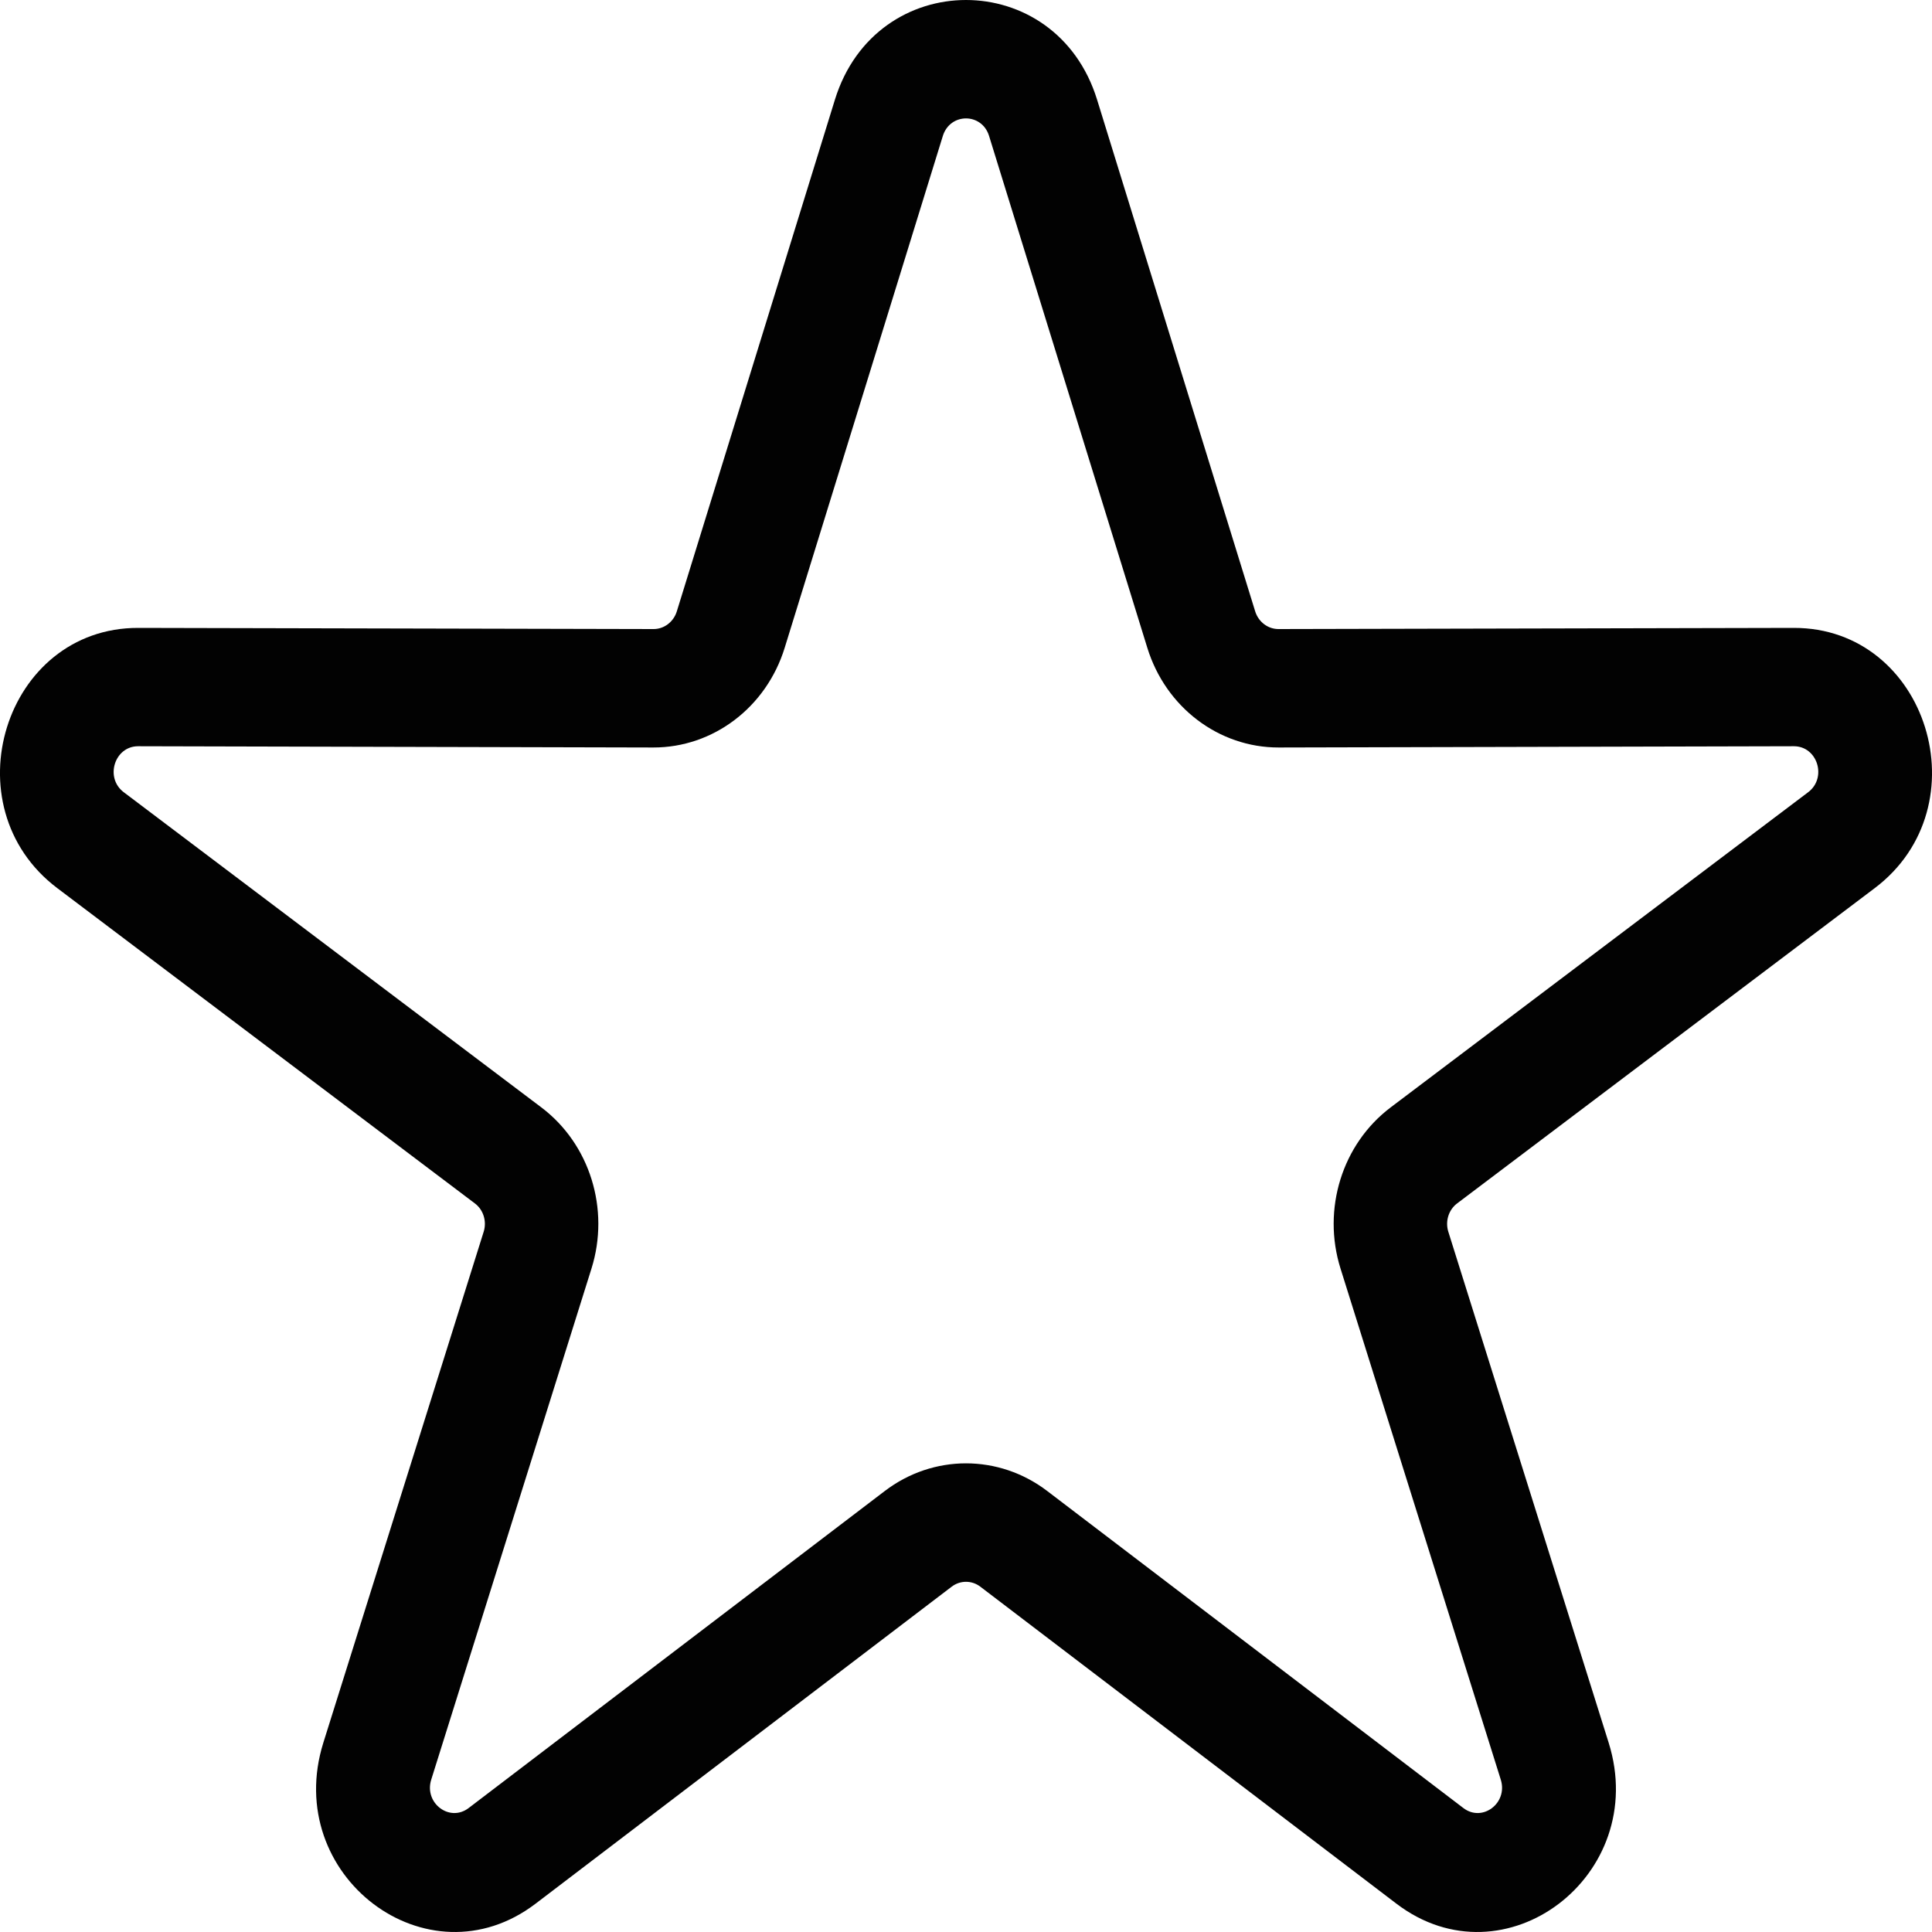 <svg width="20" height="20" viewBox="0 0 20 20" fill="none" xmlns="http://www.w3.org/2000/svg">
<path fill-rule="evenodd" clip-rule="evenodd" d="M8.643 1.032C9.068 -0.344 10.932 -0.344 11.357 1.032L12.994 6.33C13.028 6.438 13.125 6.512 13.235 6.512L18.568 6.5C19.953 6.496 20.529 8.347 19.407 9.194L15.085 12.457C14.996 12.523 14.959 12.643 14.993 12.751L16.653 18.041C17.083 19.415 15.575 20.559 14.456 19.707L10.148 16.425C10.06 16.358 9.94 16.358 9.852 16.425L5.544 19.707C4.425 20.559 2.917 19.415 3.347 18.041L5.007 12.751C5.041 12.643 5.004 12.523 4.915 12.457L0.593 9.194C-0.529 8.347 0.047 6.496 1.432 6.5L6.766 6.512C6.875 6.512 6.972 6.438 7.006 6.33L8.643 1.032ZM10.239 1.408C10.165 1.165 9.835 1.165 9.76 1.408L8.123 6.706C7.933 7.322 7.383 7.739 6.763 7.738L1.43 7.725C1.185 7.725 1.083 8.052 1.281 8.201L5.603 11.463C6.106 11.842 6.316 12.517 6.123 13.132L4.464 18.423C4.388 18.665 4.654 18.867 4.851 18.717L9.159 15.435C9.66 15.053 10.34 15.053 10.841 15.435L15.149 18.717C15.346 18.867 15.612 18.665 15.536 18.423L13.877 13.132C13.684 12.517 13.894 11.842 14.397 11.463L18.718 8.201C18.916 8.052 18.815 7.725 18.57 7.725L13.237 7.738C12.617 7.739 12.067 7.322 11.877 6.706L10.239 1.408Z" fill="#020202"/>
</svg>
